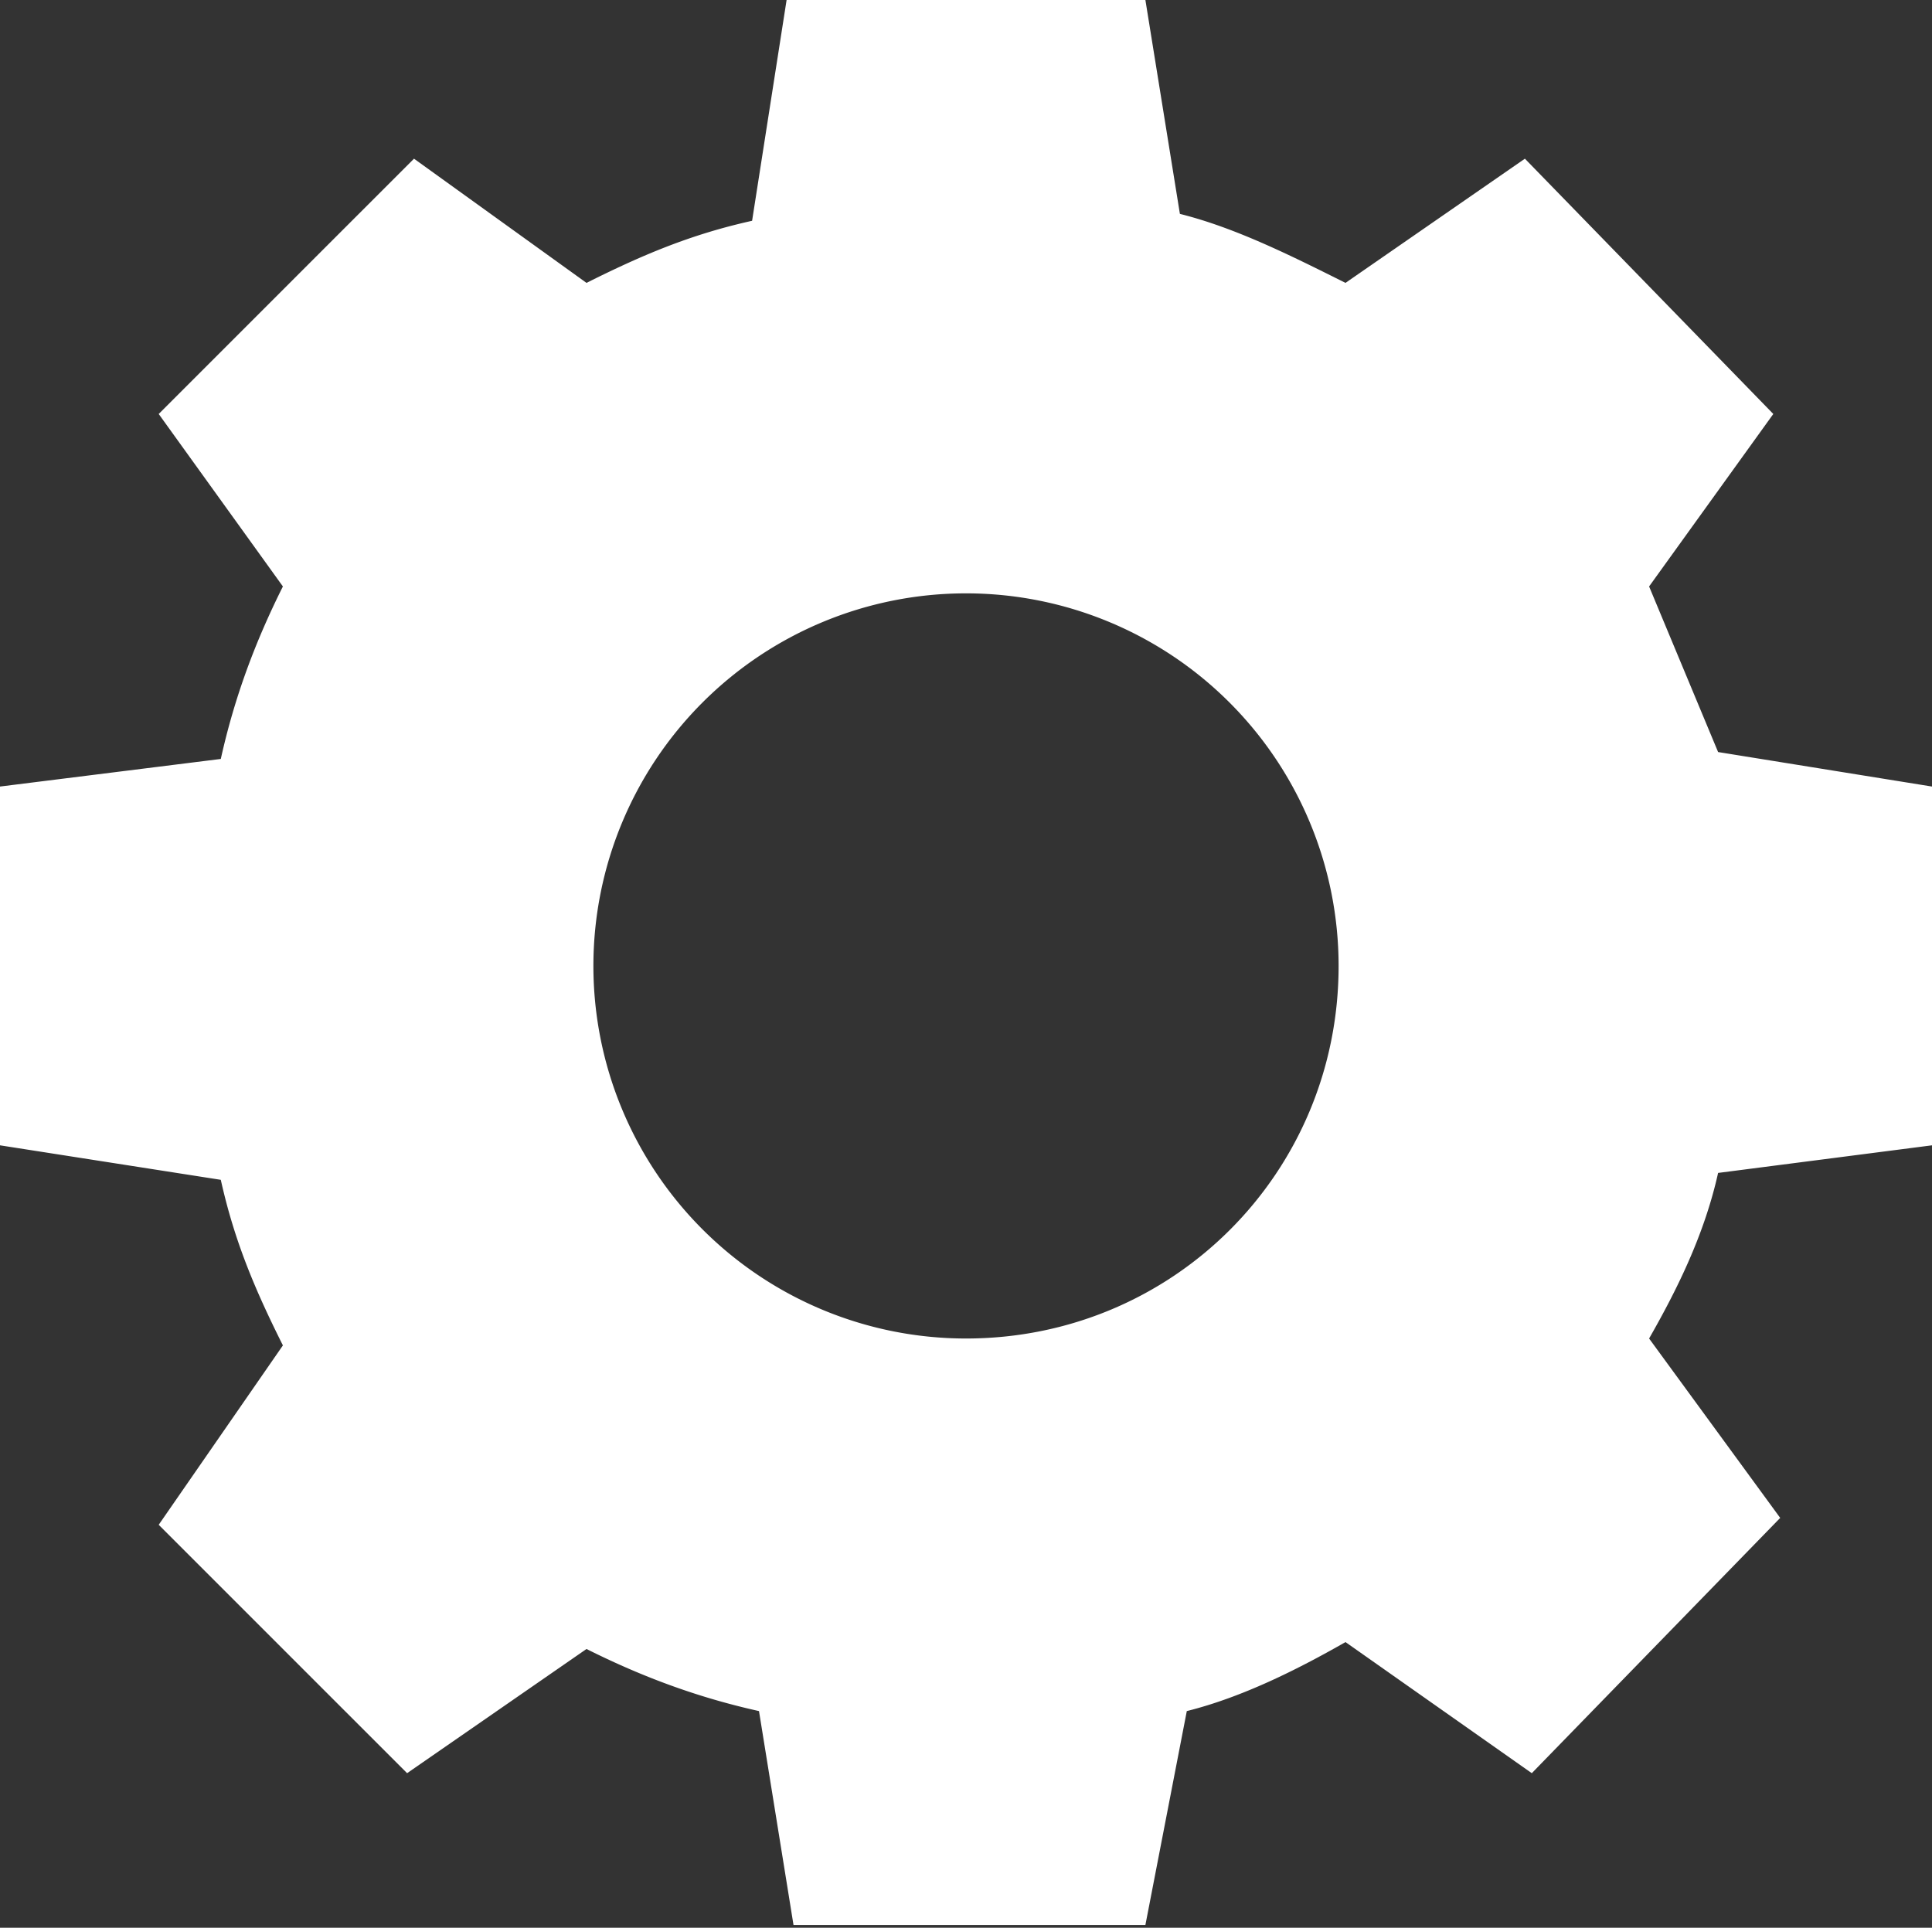 <?xml version="1.0" encoding="UTF-8" standalone="no"?>
<svg
   width="280"
   height="279.4"
   viewBox="340 140 280 279.4"
   xml:space="preserve"
   version="1.1"
   id="svg1"
   sodipodi:docname="favicon.svg"
   inkscape:version="1.4 (e7c3feb1, 2024-10-09)"
   xmlns:inkscape="http://www.inkscape.org/namespaces/inkscape"
   xmlns:sodipodi="http://sodipodi.sourceforge.net/DTD/sodipodi-0.dtd"
   xmlns="http://www.w3.org/2000/svg"
   xmlns:svg="http://www.w3.org/2000/svg"><rect x="340" y="140" width="280" height="279.4" fill="#333333" stroke="none"/><defs
     id="defs1" /><sodipodi:namedview
     id="namedview1"
     pagecolor="#ffffff"
     bordercolor="#000000"
     borderopacity="0.25"
     inkscape:showpageshadow="2"
     inkscape:pageopacity="0.0"
     inkscape:pagecheckerboard="0"
     inkscape:deskcolor="#d1d1d1"
     inkscape:zoom="0.44181595"
     inkscape:cx="324.79588"
     inkscape:cy="252.36753"
     inkscape:window-width="1264"
     inkscape:window-height="818"
     inkscape:window-x="221"
     inkscape:window-y="34"
     inkscape:window-maximized="0"
     inkscape:current-layer="svg1" /><path
     d="M620 306v-52l-31-5-10-24 18-25-36-37-26 18c-8-4-16-8-24-10l-5-31h-52l-5 32c-9 2-16 5-24 9l-25-18-37 37 18 25c-4 8-7 16-9 25l-32 4v52l32 5c2 9 5 16 9 24l-18 26 36 36 26-18c8 4 16 7 25 9l5 31h51l6-31c8-2 16-6 23-10l27 19 36-37-19-26c4-7 8-15 10-24l31-4zm-140 28a54 54 0 1 1 54-54c0 30-24 54-54 54z"
     id="path1"
     style="fill:#ffffff" /></svg>
